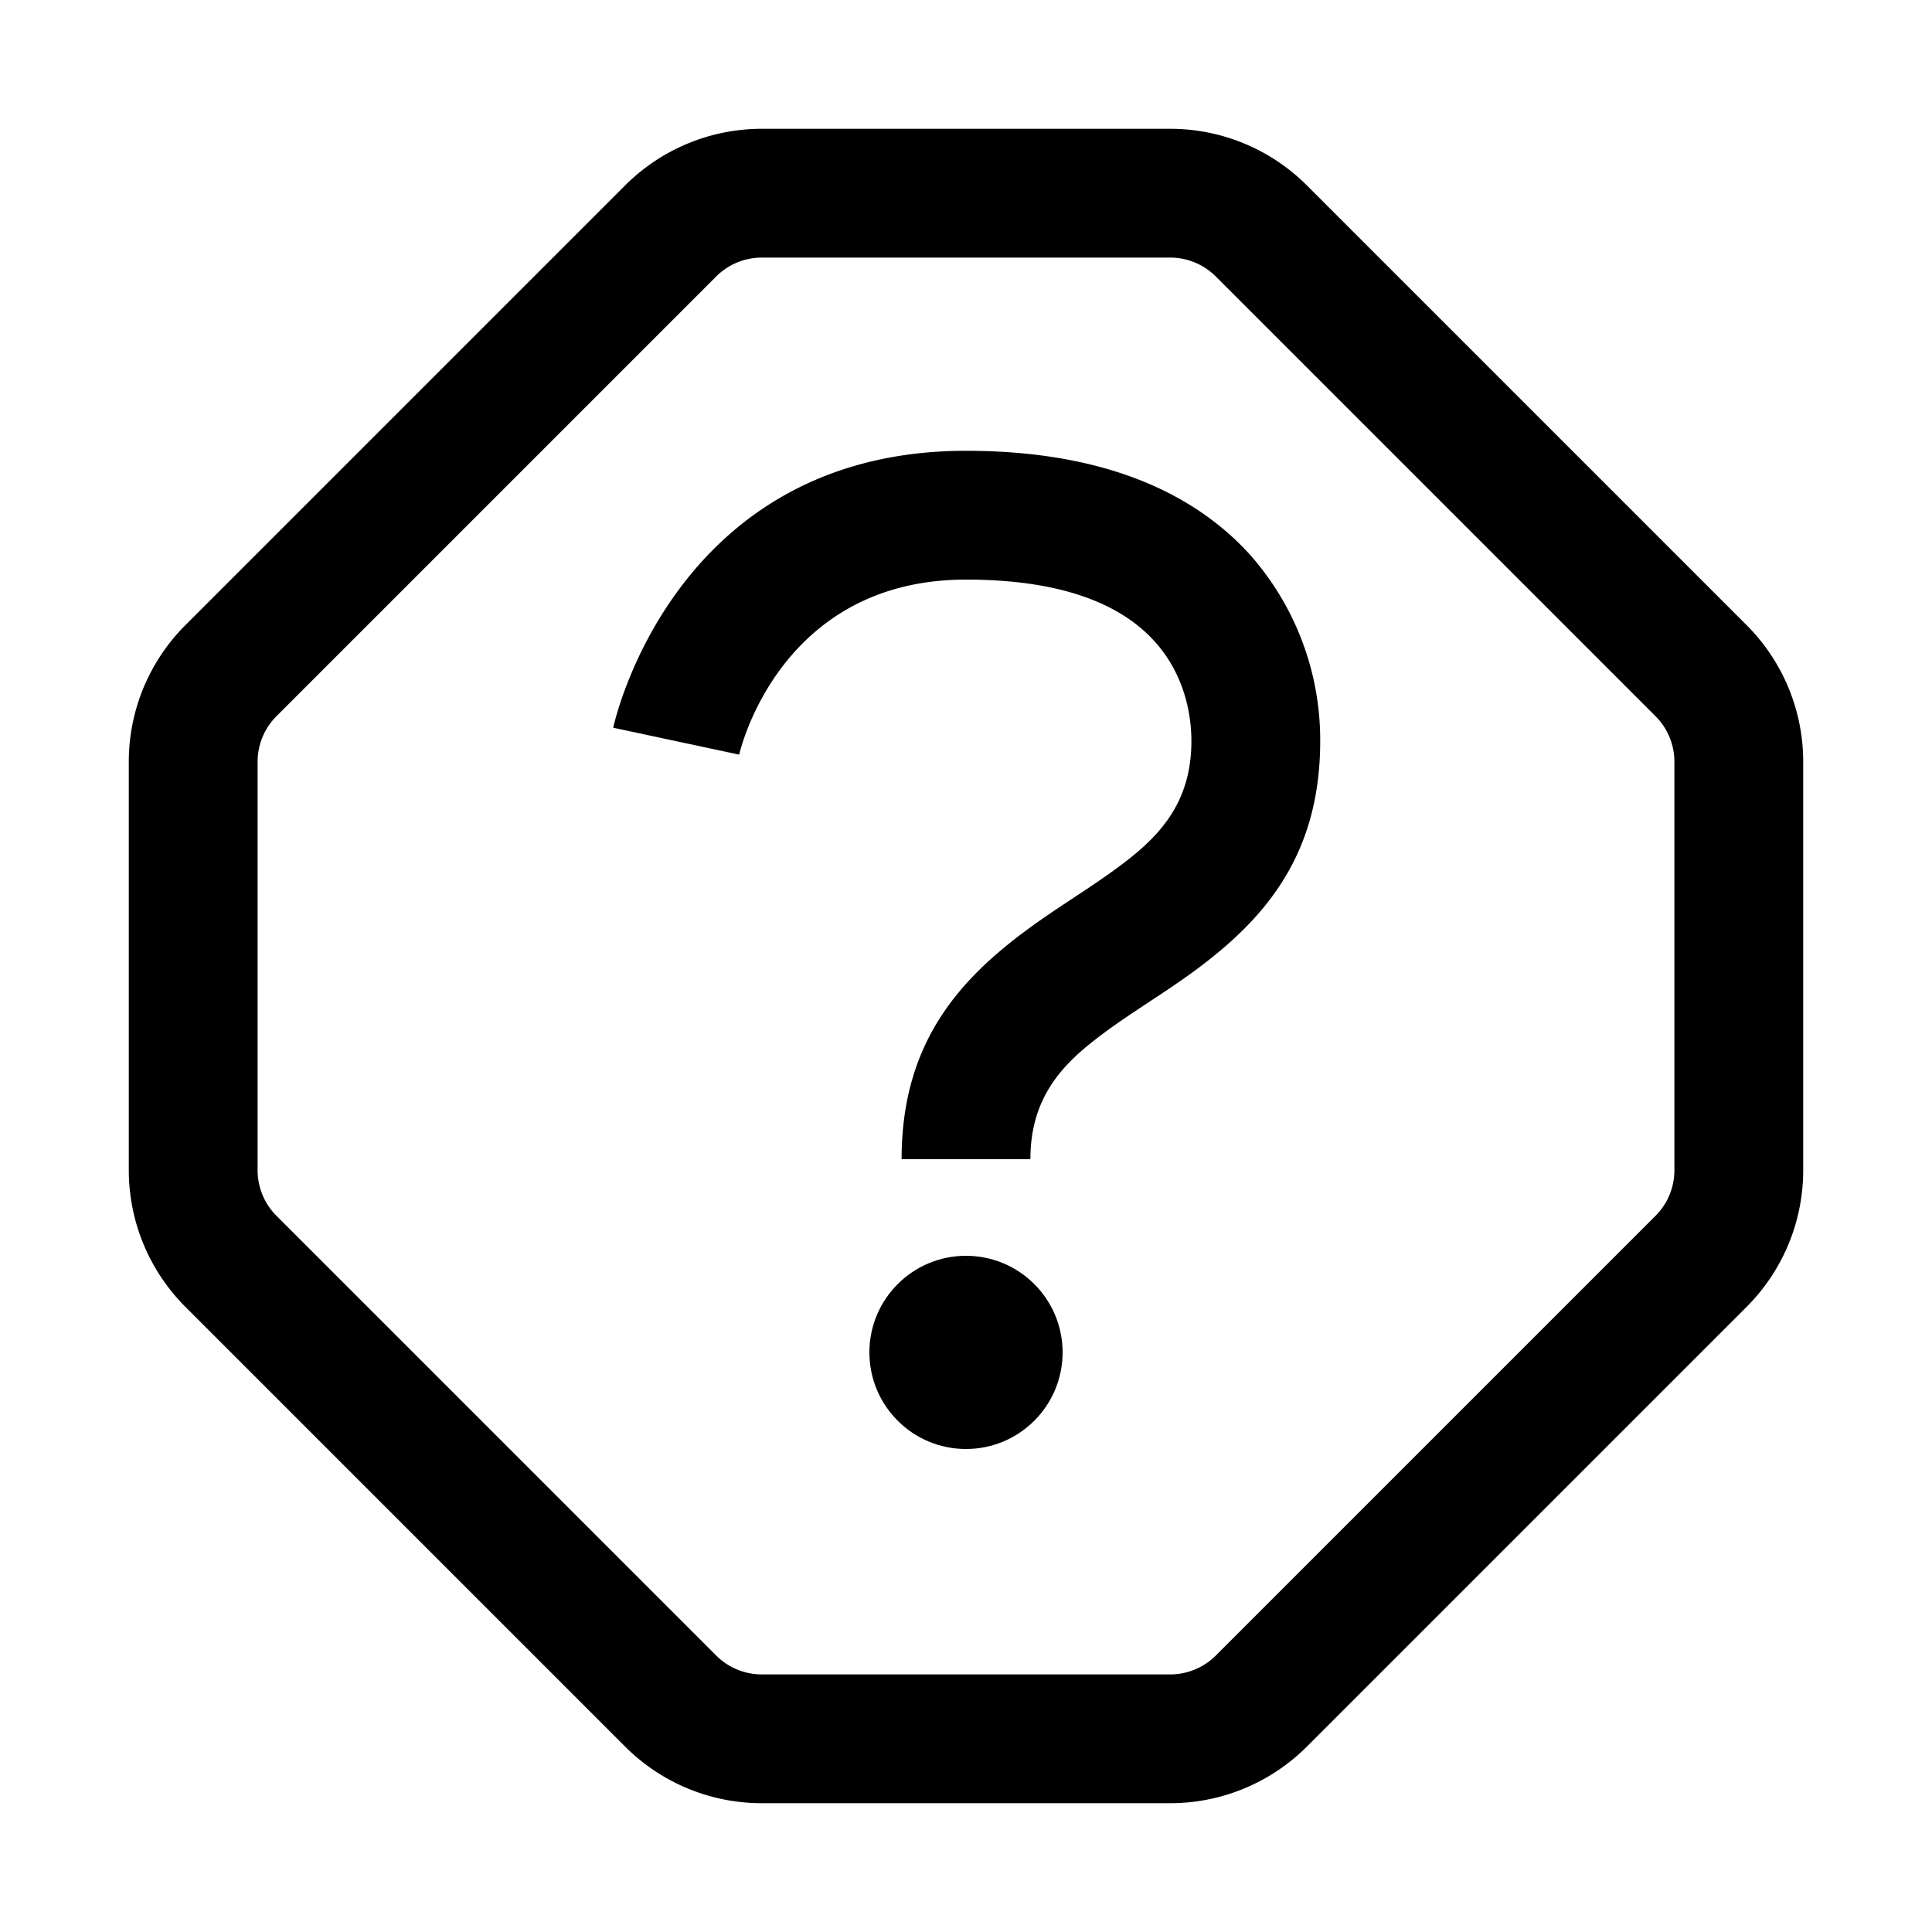 <svg xmlns="http://www.w3.org/2000/svg" xml:space="preserve" style="fill-rule:evenodd;clip-rule:evenodd;stroke-linejoin:round;stroke-miterlimit:2" viewBox="0 0 15 15"><path d="M9.086 1c.398 0 .779.158 1.06.439l3.415 3.415c.281.281.439.662.439 1.06v3.172c0 .398-.158.779-.439 1.06l-3.415 3.415a1.5 1.5 0 0 1-1.06.439H5.914c-.398 0-.779-.158-1.06-.439l-3.415-3.415A1.5 1.5 0 0 1 1 9.086V5.914c0-.398.158-.779.439-1.06l3.415-3.415A1.5 1.5 0 0 1 5.914 1zm0 1H5.914a.5.5 0 0 0-.353.146L2.146 5.561A.5.5 0 0 0 2 5.914v3.172c0 .132.053.26.146.353l3.415 3.415a.5.5 0 0 0 .353.146h3.172c.132 0 .26-.053.353-.146l3.415-3.415A.5.5 0 0 0 13 9.086V5.914a.5.5 0 0 0-.146-.353L9.439 2.146A.5.5 0 0 0 9.086 2"/><circle cx="7.5" cy="10.5" r=".75"/><path d="M8 9H7c0-.9.444-1.396.998-1.799.253-.185.533-.346.776-.539.262-.209.476-.464.476-.908 0-.224-.062-.531-.291-.78C8.699 4.69 8.243 4.5 7.5 4.5c-1.462 0-1.761 1.359-1.761 1.359l-.978-.209S5.212 3.5 7.5 3.5c1.132 0 1.801.366 2.197.798a2.17 2.17 0 0 1 .553 1.456c0 .9-.444 1.397-.998 1.8-.253.184-.533.345-.776.539C8.214 8.301 8 8.556 8 9"/></svg>